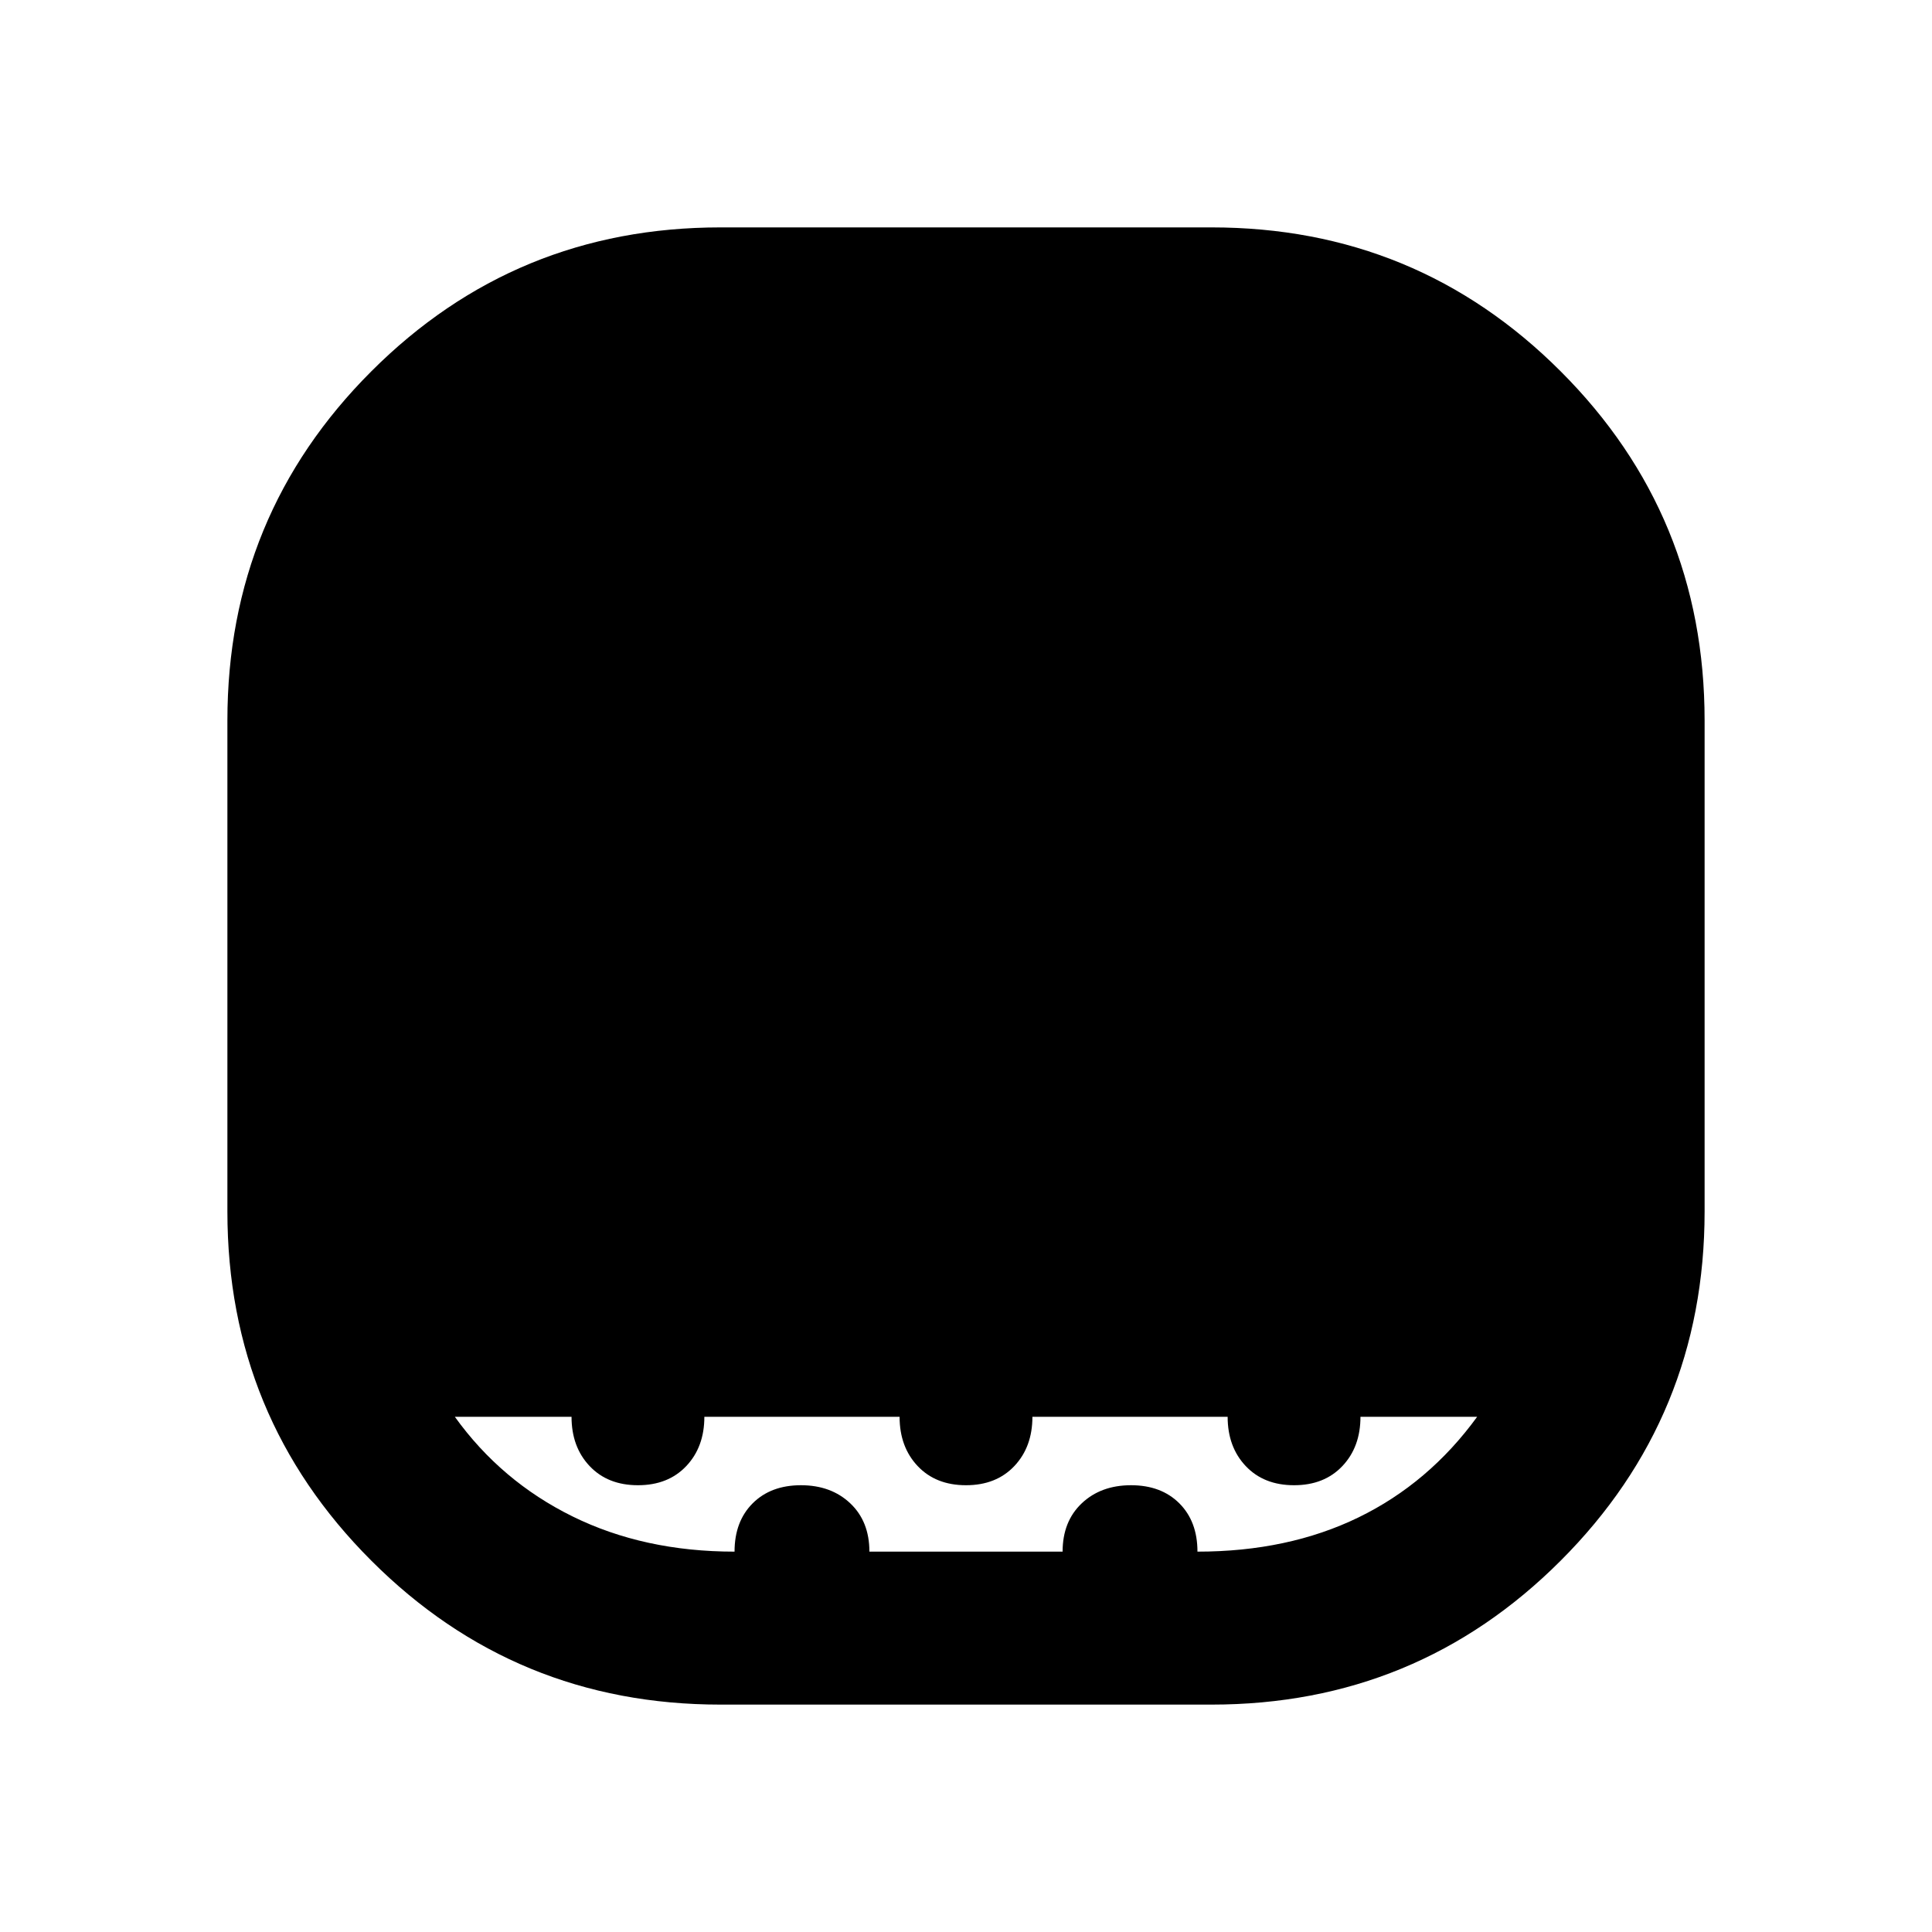 <svg xmlns="http://www.w3.org/2000/svg" height="40" width="40"><path d="M14.917 35.292Q10.667 35.292 7.688 32.312Q4.708 29.333 4.708 25.083V14.917Q4.708 10.667 7.688 7.688Q10.667 4.708 14.917 4.708H25.083Q29.333 4.708 32.312 7.688Q35.292 10.667 35.292 14.917V25.083Q35.292 29.333 32.312 32.312Q29.333 35.292 25.083 35.292ZM15.208 32.125Q15.208 31.5 15.583 31.125Q15.958 30.75 16.583 30.75Q17.208 30.75 17.604 31.125Q18 31.5 18 32.125H22Q22 31.5 22.396 31.125Q22.792 30.75 23.417 30.75Q24.042 30.75 24.417 31.125Q24.792 31.5 24.792 32.125Q26.667 32.125 28.125 31.417Q29.583 30.708 30.583 29.333H28.167Q28.167 29.958 27.792 30.354Q27.417 30.75 26.792 30.75Q26.167 30.75 25.792 30.354Q25.417 29.958 25.417 29.333H21.375Q21.375 29.958 21 30.354Q20.625 30.75 20 30.75Q19.375 30.75 19 30.354Q18.625 29.958 18.625 29.333H14.583Q14.583 29.958 14.208 30.354Q13.833 30.75 13.208 30.75Q12.583 30.75 12.208 30.354Q11.833 29.958 11.833 29.333H9.417Q10.375 30.667 11.854 31.396Q13.333 32.125 15.208 32.125Z"/></svg>